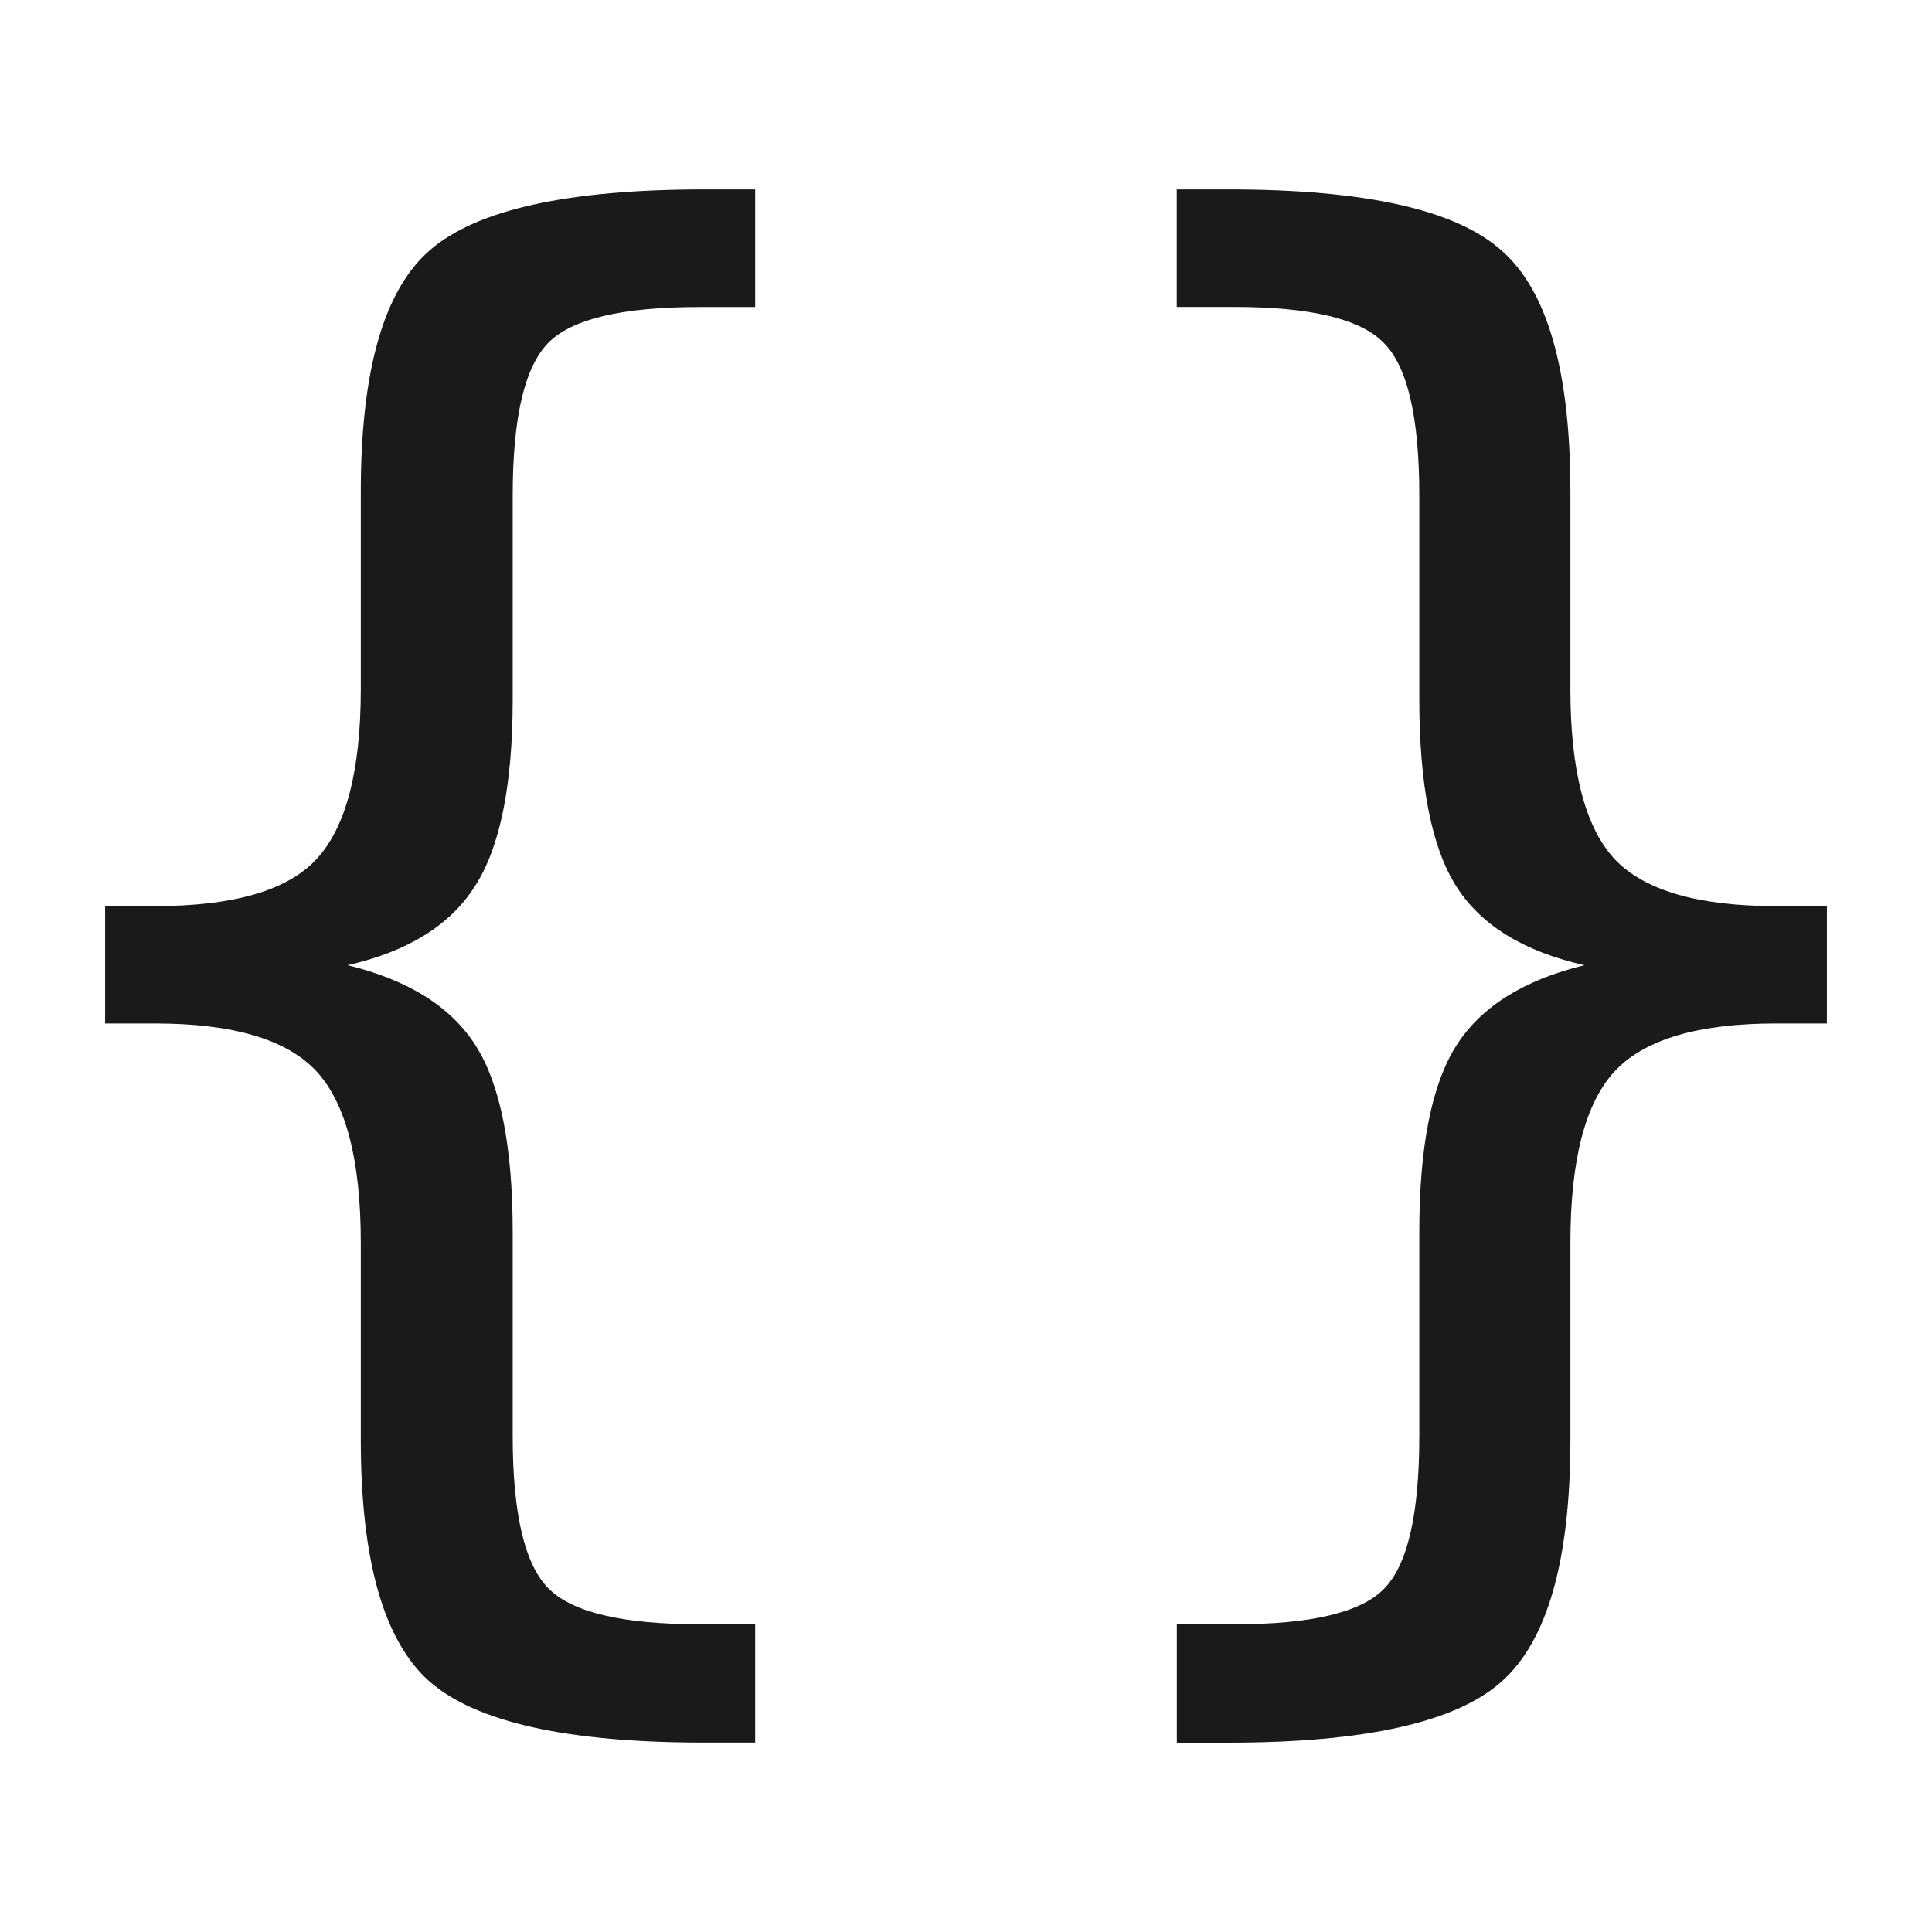<svg xmlns="http://www.w3.org/2000/svg" viewBox="0 0 24 24"><defs><linearGradient id="a"><stop offset="0"/><stop offset="1" stop-opacity="0"/></linearGradient></defs><path style="line-height:1.25;-inkscape-font-specification:sans-serif" d="M8.748 2.353c-1.695 0-2.83.252-3.409.756-.572.497-.857 1.497-.857 3.001v2.45c0 1.014-.185 1.72-.552 2.114-.36.388-1.028.582-2.002.582h-.622v1.458h.622c.967 0 1.634.198 2.002.593.367.395.552 1.105.552 2.133v2.441c0 1.504.285 2.506.857 3.01.579.504 1.714.756 3.409.756h.633v-1.47h-.694c-.96 0-1.586-.15-1.878-.45-.293-.299-.44-.927-.44-1.887v-2.532c0-1.061-.153-1.835-.459-2.318-.306-.483-.837-.816-1.592-1 .748-.17 1.275-.497 1.581-.98.313-.483.47-1.258.47-2.327V6.151c0-.96.147-1.59.44-1.89.292-.299.919-.447 1.878-.447h.694V2.353zm5.87 0v1.46h.714c.953 0 1.574.15 1.86.449.292.292.439.923.439 1.89v2.531c0 1.069.153 1.844.459 2.327.306.483.837.81 1.592.98-.755.184-1.286.517-1.592 1-.306.483-.459 1.257-.459 2.318v2.532c0 .973-.147 1.606-.44 1.898-.285.293-.906.44-1.859.44h-.713v1.47h.642c1.695 0 2.824-.253 3.39-.757.57-.504.857-1.506.857-3.01V15.44c0-1.028.184-1.738.551-2.133.368-.395 1.035-.593 2.002-.593h.633v-1.458h-.633c-.967 0-1.634-.194-2.002-.582-.367-.395-.551-1.1-.551-2.114V6.11c0-1.504-.286-2.504-.858-3-.565-.505-1.694-.757-3.389-.757z" font-weight="400" font-size="18.953" font-family="sans-serif" letter-spacing="0" word-spacing="0" fill="#1a1a1a"/></svg>
